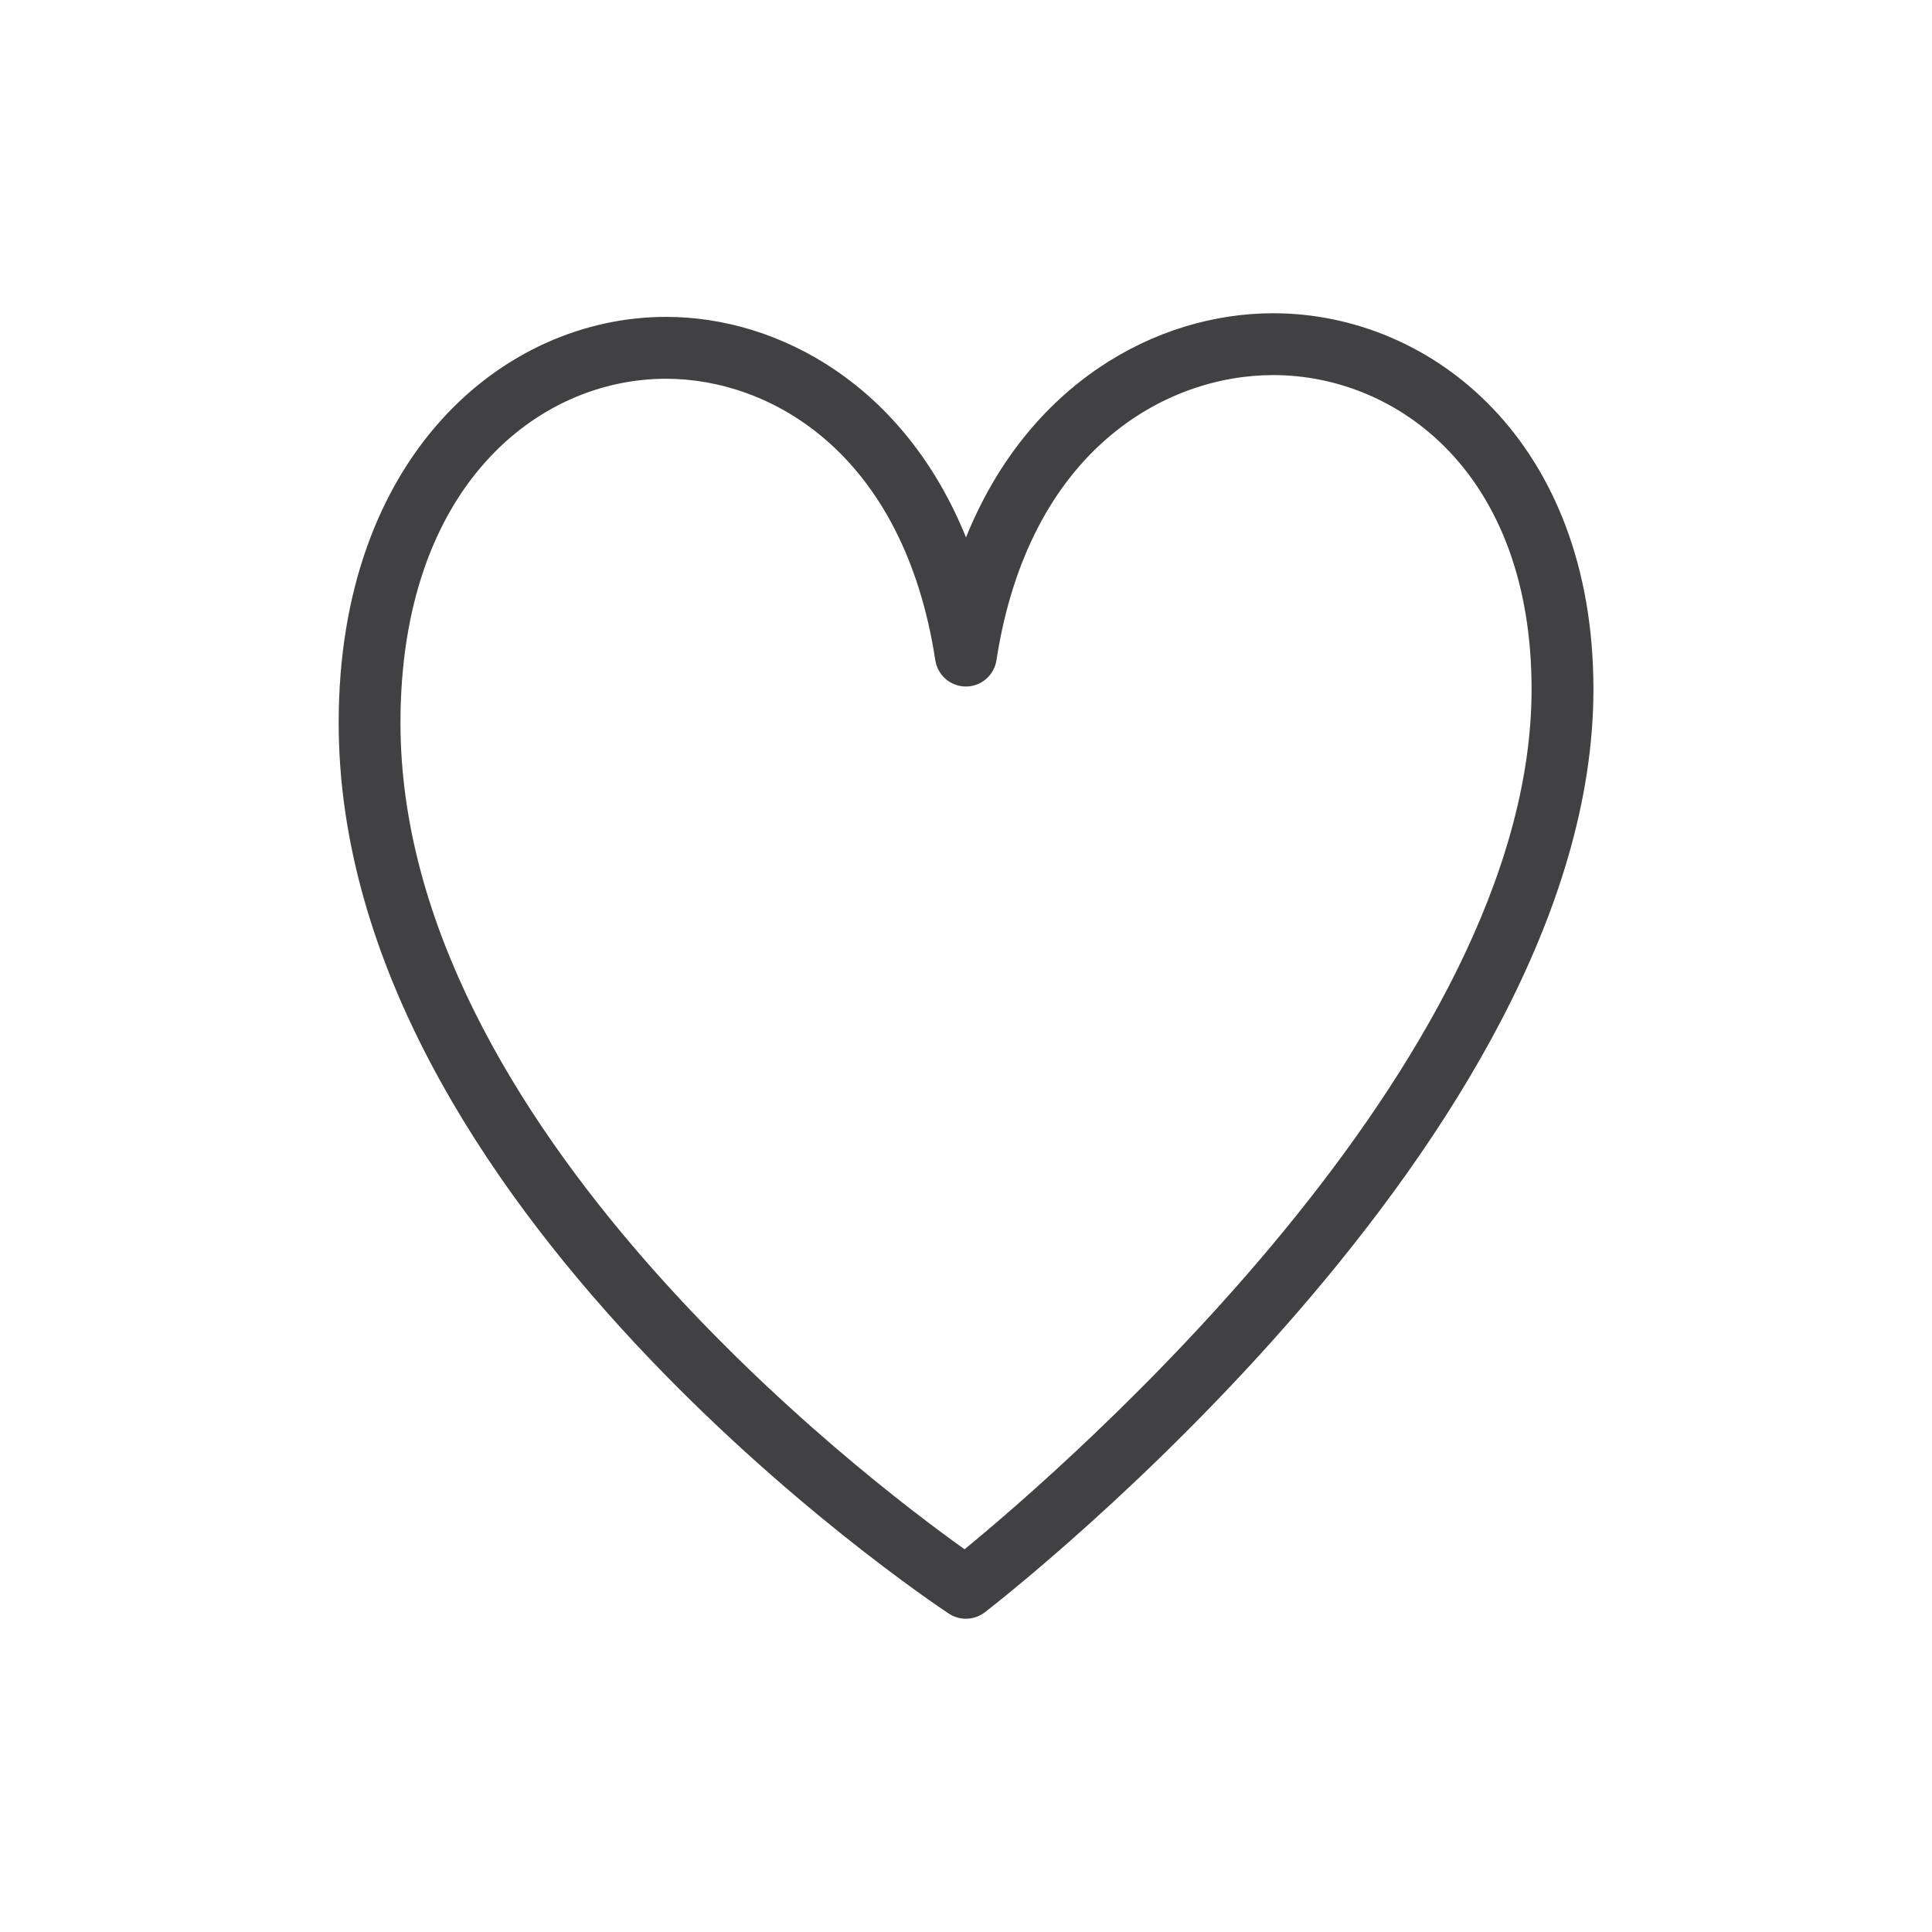 <?xml version="1.0" encoding="utf-8"?>
<!-- Generator: Adobe Illustrator 16.0.0, SVG Export Plug-In . SVG Version: 6.00 Build 0)  -->
<!DOCTYPE svg PUBLIC "-//W3C//DTD SVG 1.1//EN" "http://www.w3.org/Graphics/SVG/1.1/DTD/svg11.dtd">
<svg version="1.1" id="Layer_1" xmlns="http://www.w3.org/2000/svg" xmlns:xlink="http://www.w3.org/1999/xlink" x="0px" y="0px"
	 width="50px" height="50px" viewBox="0 0 50 50" enable-background="new 0 0 50 50" xml:space="preserve">
<path fill="#414042" d="M24.998,41.893c-0.153,0-0.308-0.044-0.441-0.132c-0.645-0.428-15.792-10.59-15.792-23.055
	c0-6.896,4.262-10.505,8.473-10.505c2.94,0,6.178,1.788,7.762,5.707c1.609-3.983,4.931-5.801,7.951-5.801
	c4.119,0,8.287,3.342,8.287,9.729c0,11.567-15.105,23.392-15.75,23.89C25.343,41.837,25.17,41.893,24.998,41.893z M17.237,9.802
	c-3.311,0-6.873,2.786-6.873,8.904c0,10.428,12.032,19.56,14.599,21.389c2.524-2.071,14.674-12.547,14.674-22.259
	c0-5.585-3.467-8.129-6.688-8.129c-2.779,0-6.322,1.934-7.161,7.381c-0.061,0.391-0.396,0.679-0.791,0.679l0,0
	c-0.395,0-0.73-0.288-0.791-0.679C23.38,11.71,19.935,9.802,17.237,9.802z"/>
</svg>
